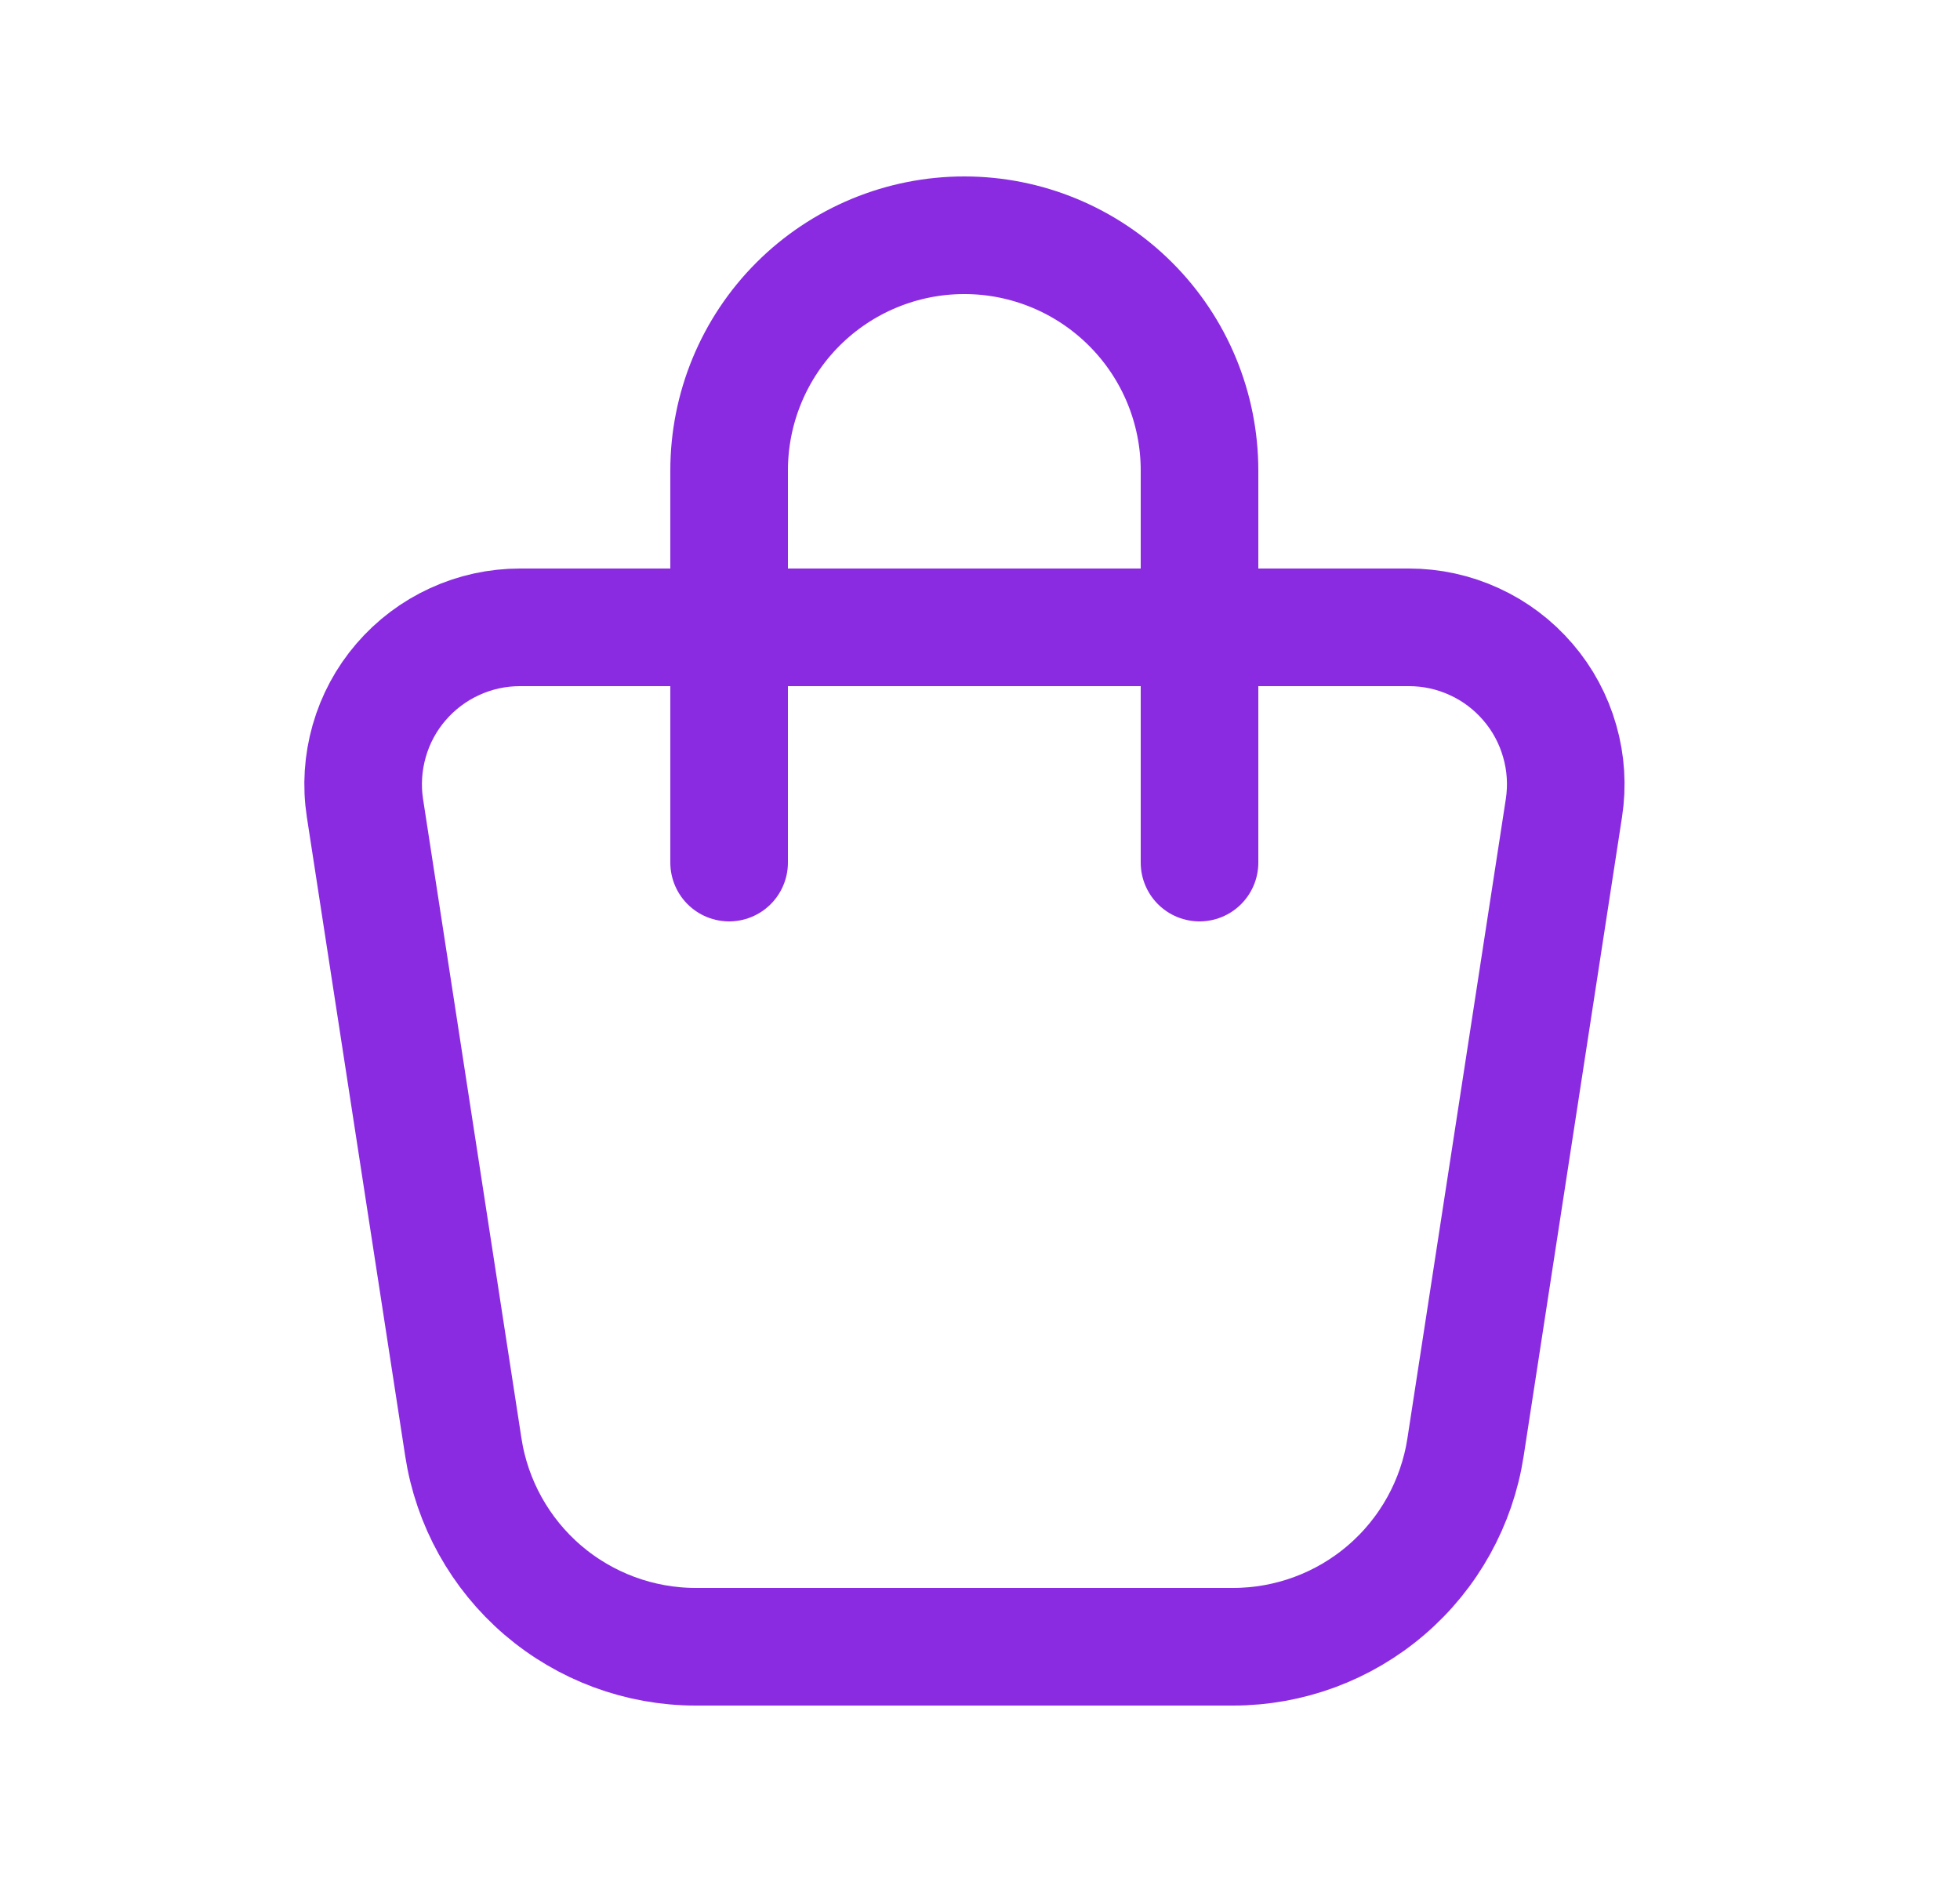<svg width="25" height="24" viewBox="0 0 25 24" fill="none" xmlns="http://www.w3.org/2000/svg">
<g clip-path="url(#clip0_719_5961)">
<path d="M6.632 8H17.971C18.259 8 18.544 8.062 18.806 8.183C19.069 8.303 19.301 8.479 19.489 8.698C19.677 8.916 19.815 9.173 19.894 9.451C19.974 9.728 19.992 10.019 19.948 10.304L18.693 18.456C18.584 19.164 18.225 19.811 17.681 20.277C17.137 20.744 16.444 21 15.727 21H8.875C8.158 21 7.466 20.743 6.922 20.277C6.378 19.81 6.019 19.164 5.91 18.456L4.655 10.304C4.611 10.019 4.63 9.728 4.709 9.451C4.788 9.173 4.926 8.916 5.114 8.698C5.302 8.479 5.535 8.303 5.797 8.183C6.059 8.062 6.344 8 6.632 8Z" stroke="#8A2BE2" stroke-width="1.5" stroke-linecap="round" stroke-linejoin="round"/>
<path d="M9.3 11V6C9.3 5.204 9.616 4.441 10.178 3.879C10.741 3.316 11.504 3 12.3 3C13.095 3 13.858 3.316 14.421 3.879C14.984 4.441 15.3 5.204 15.3 6V11" stroke="#8A2BE2" stroke-width="1.5" stroke-linecap="round" stroke-linejoin="round"/>
</g>
<defs>
<clipPath id="clip0_719_5961">
<rect width="24" height="24" fill="white" transform="translate(0.3)"/>
</clipPath>
</defs>
</svg>
